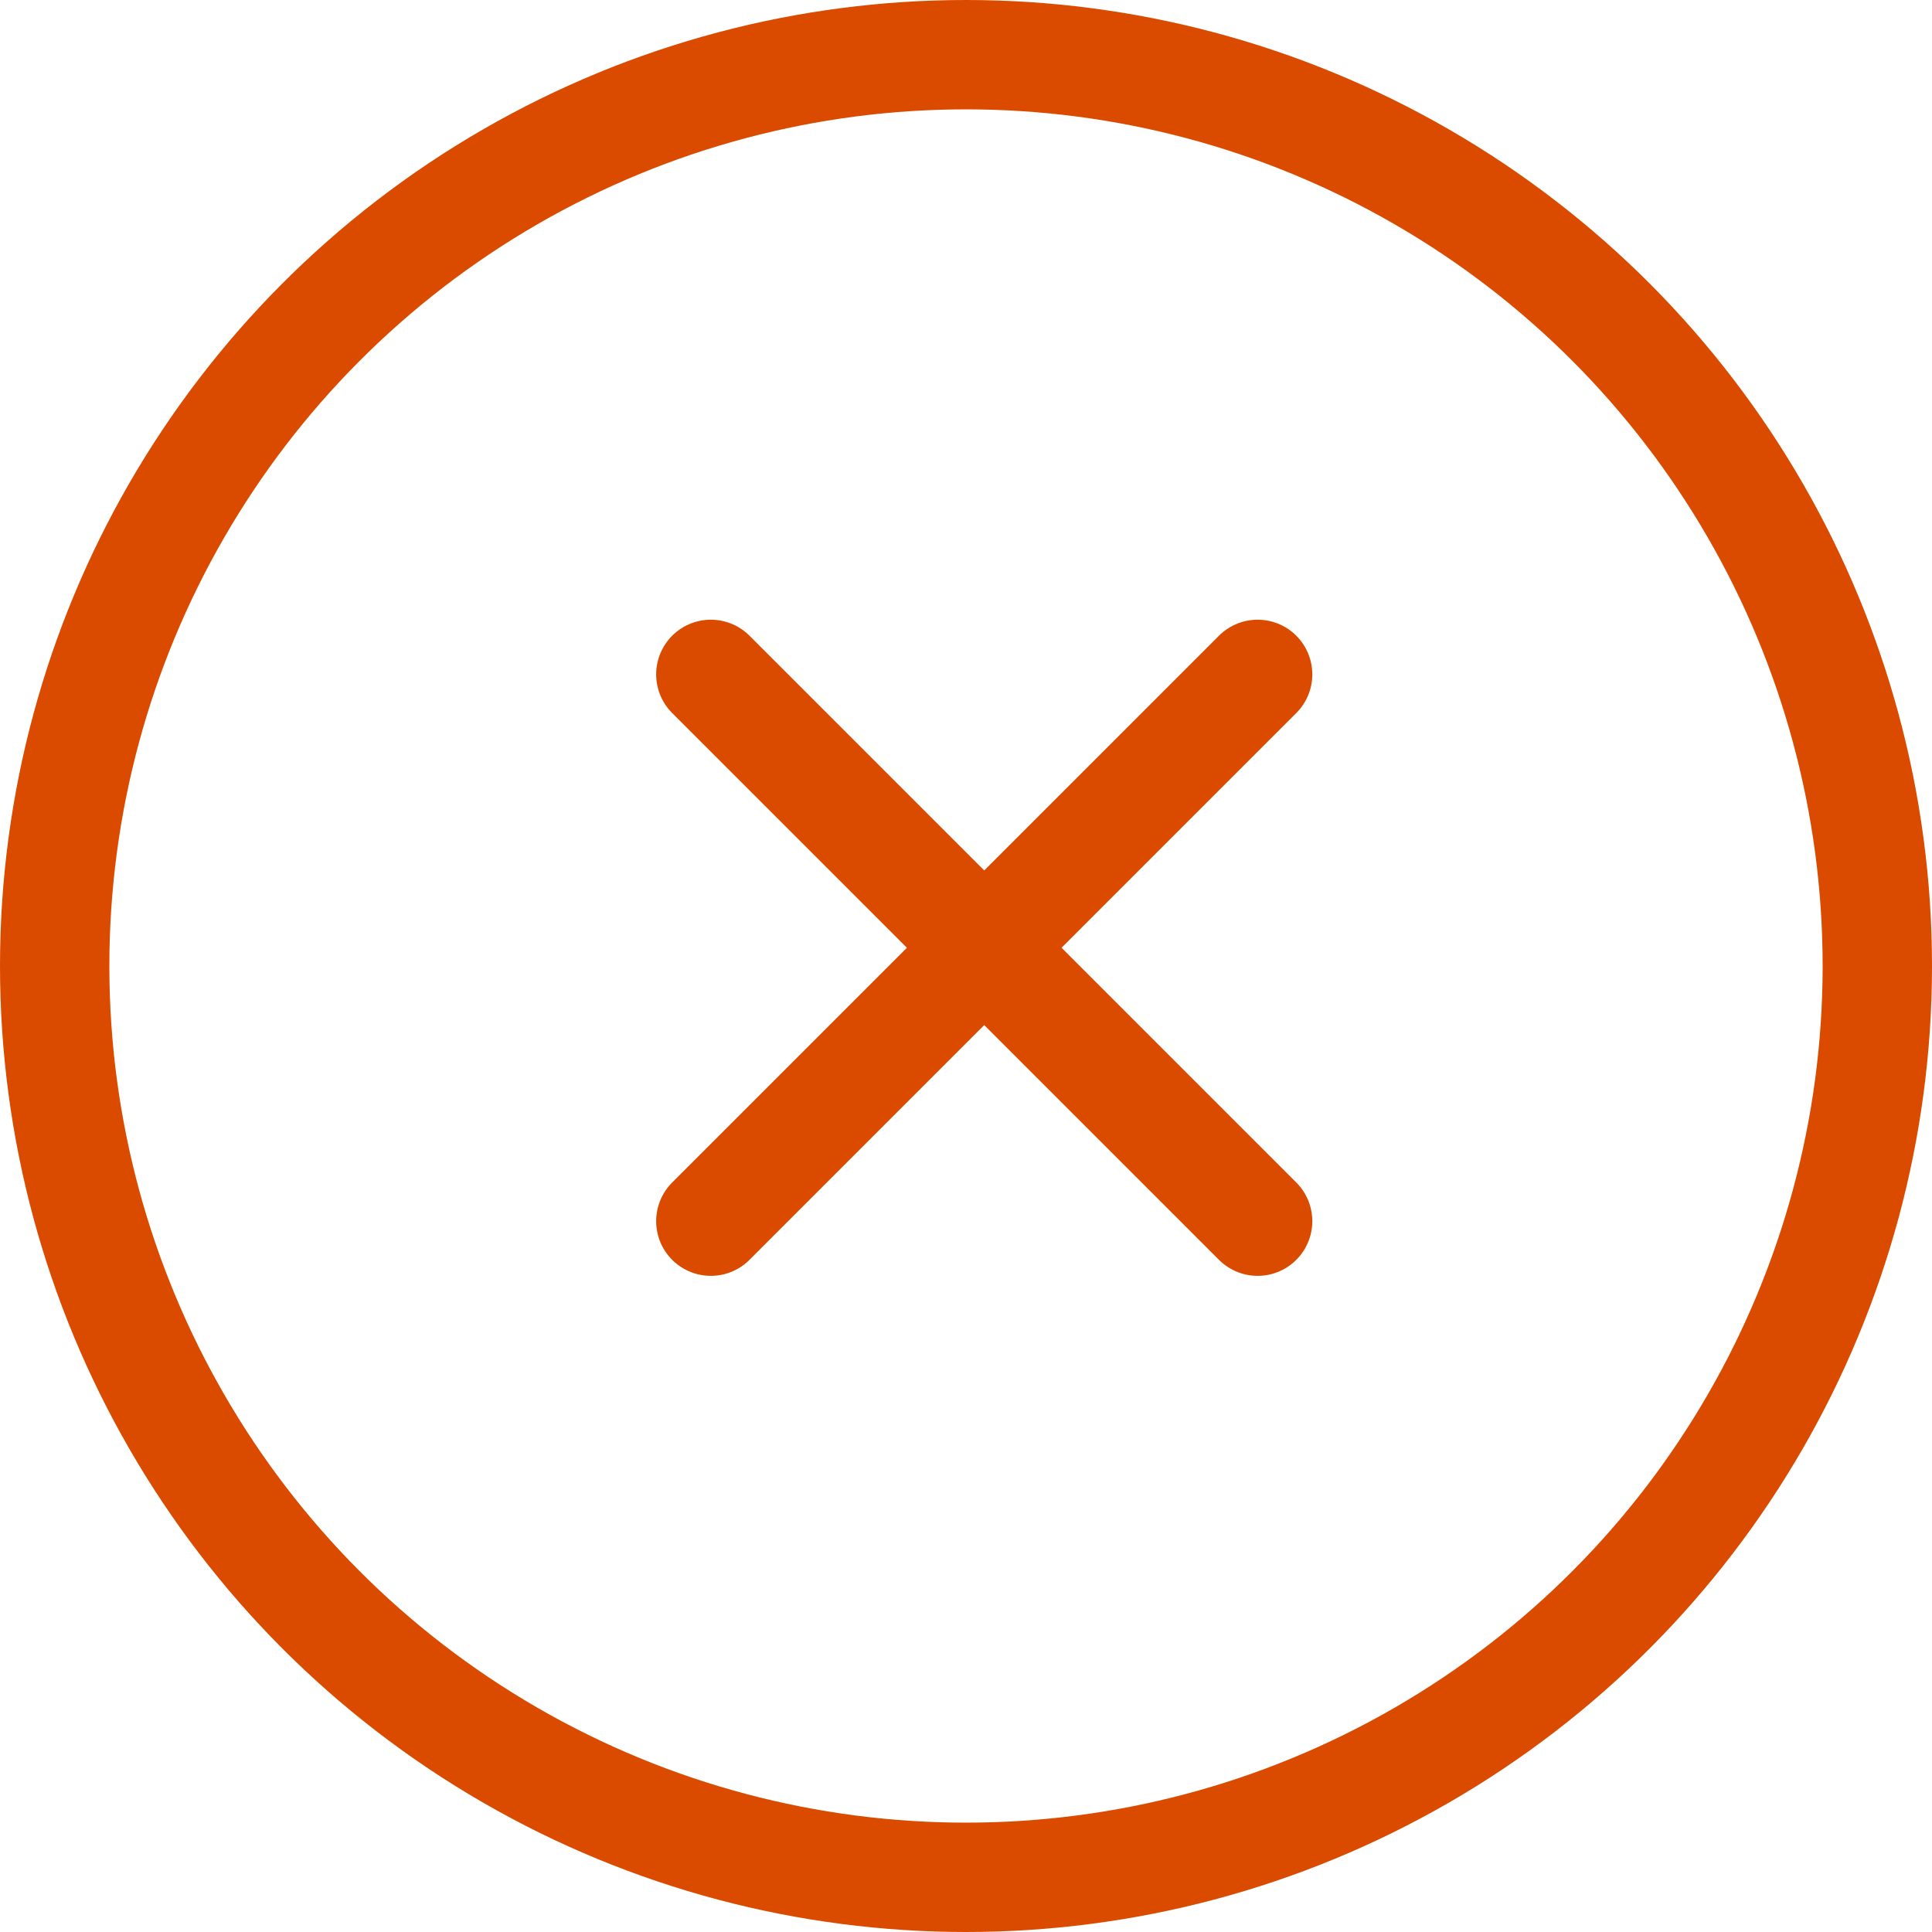 <svg xmlns="http://www.w3.org/2000/svg" width="53" height="53" viewBox="0 0 53 53">
  <defs>
    <style>
      .cls-1 {
        fill: none;
        stroke: #da4b00;
        stroke-linecap: round;
        stroke-linejoin: round;
        stroke-width: 3px;
      }
    </style>
  </defs>
  <g id="x-circle" transform="translate(-0.5 -0.871)">
    <circle id="Ellipse_16" data-name="Ellipse 16" class="cls-1" cx="25" cy="25" r="25" transform="translate(2 2.371)"/>
    <line id="Line_17" data-name="Line 17" class="cls-1" x1="15" y2="15" transform="translate(20 19.371)"/>
    <line id="Line_18" data-name="Line 18" class="cls-1" x2="15" y2="15" transform="translate(20 19.371)"/>
  </g>
</svg>
